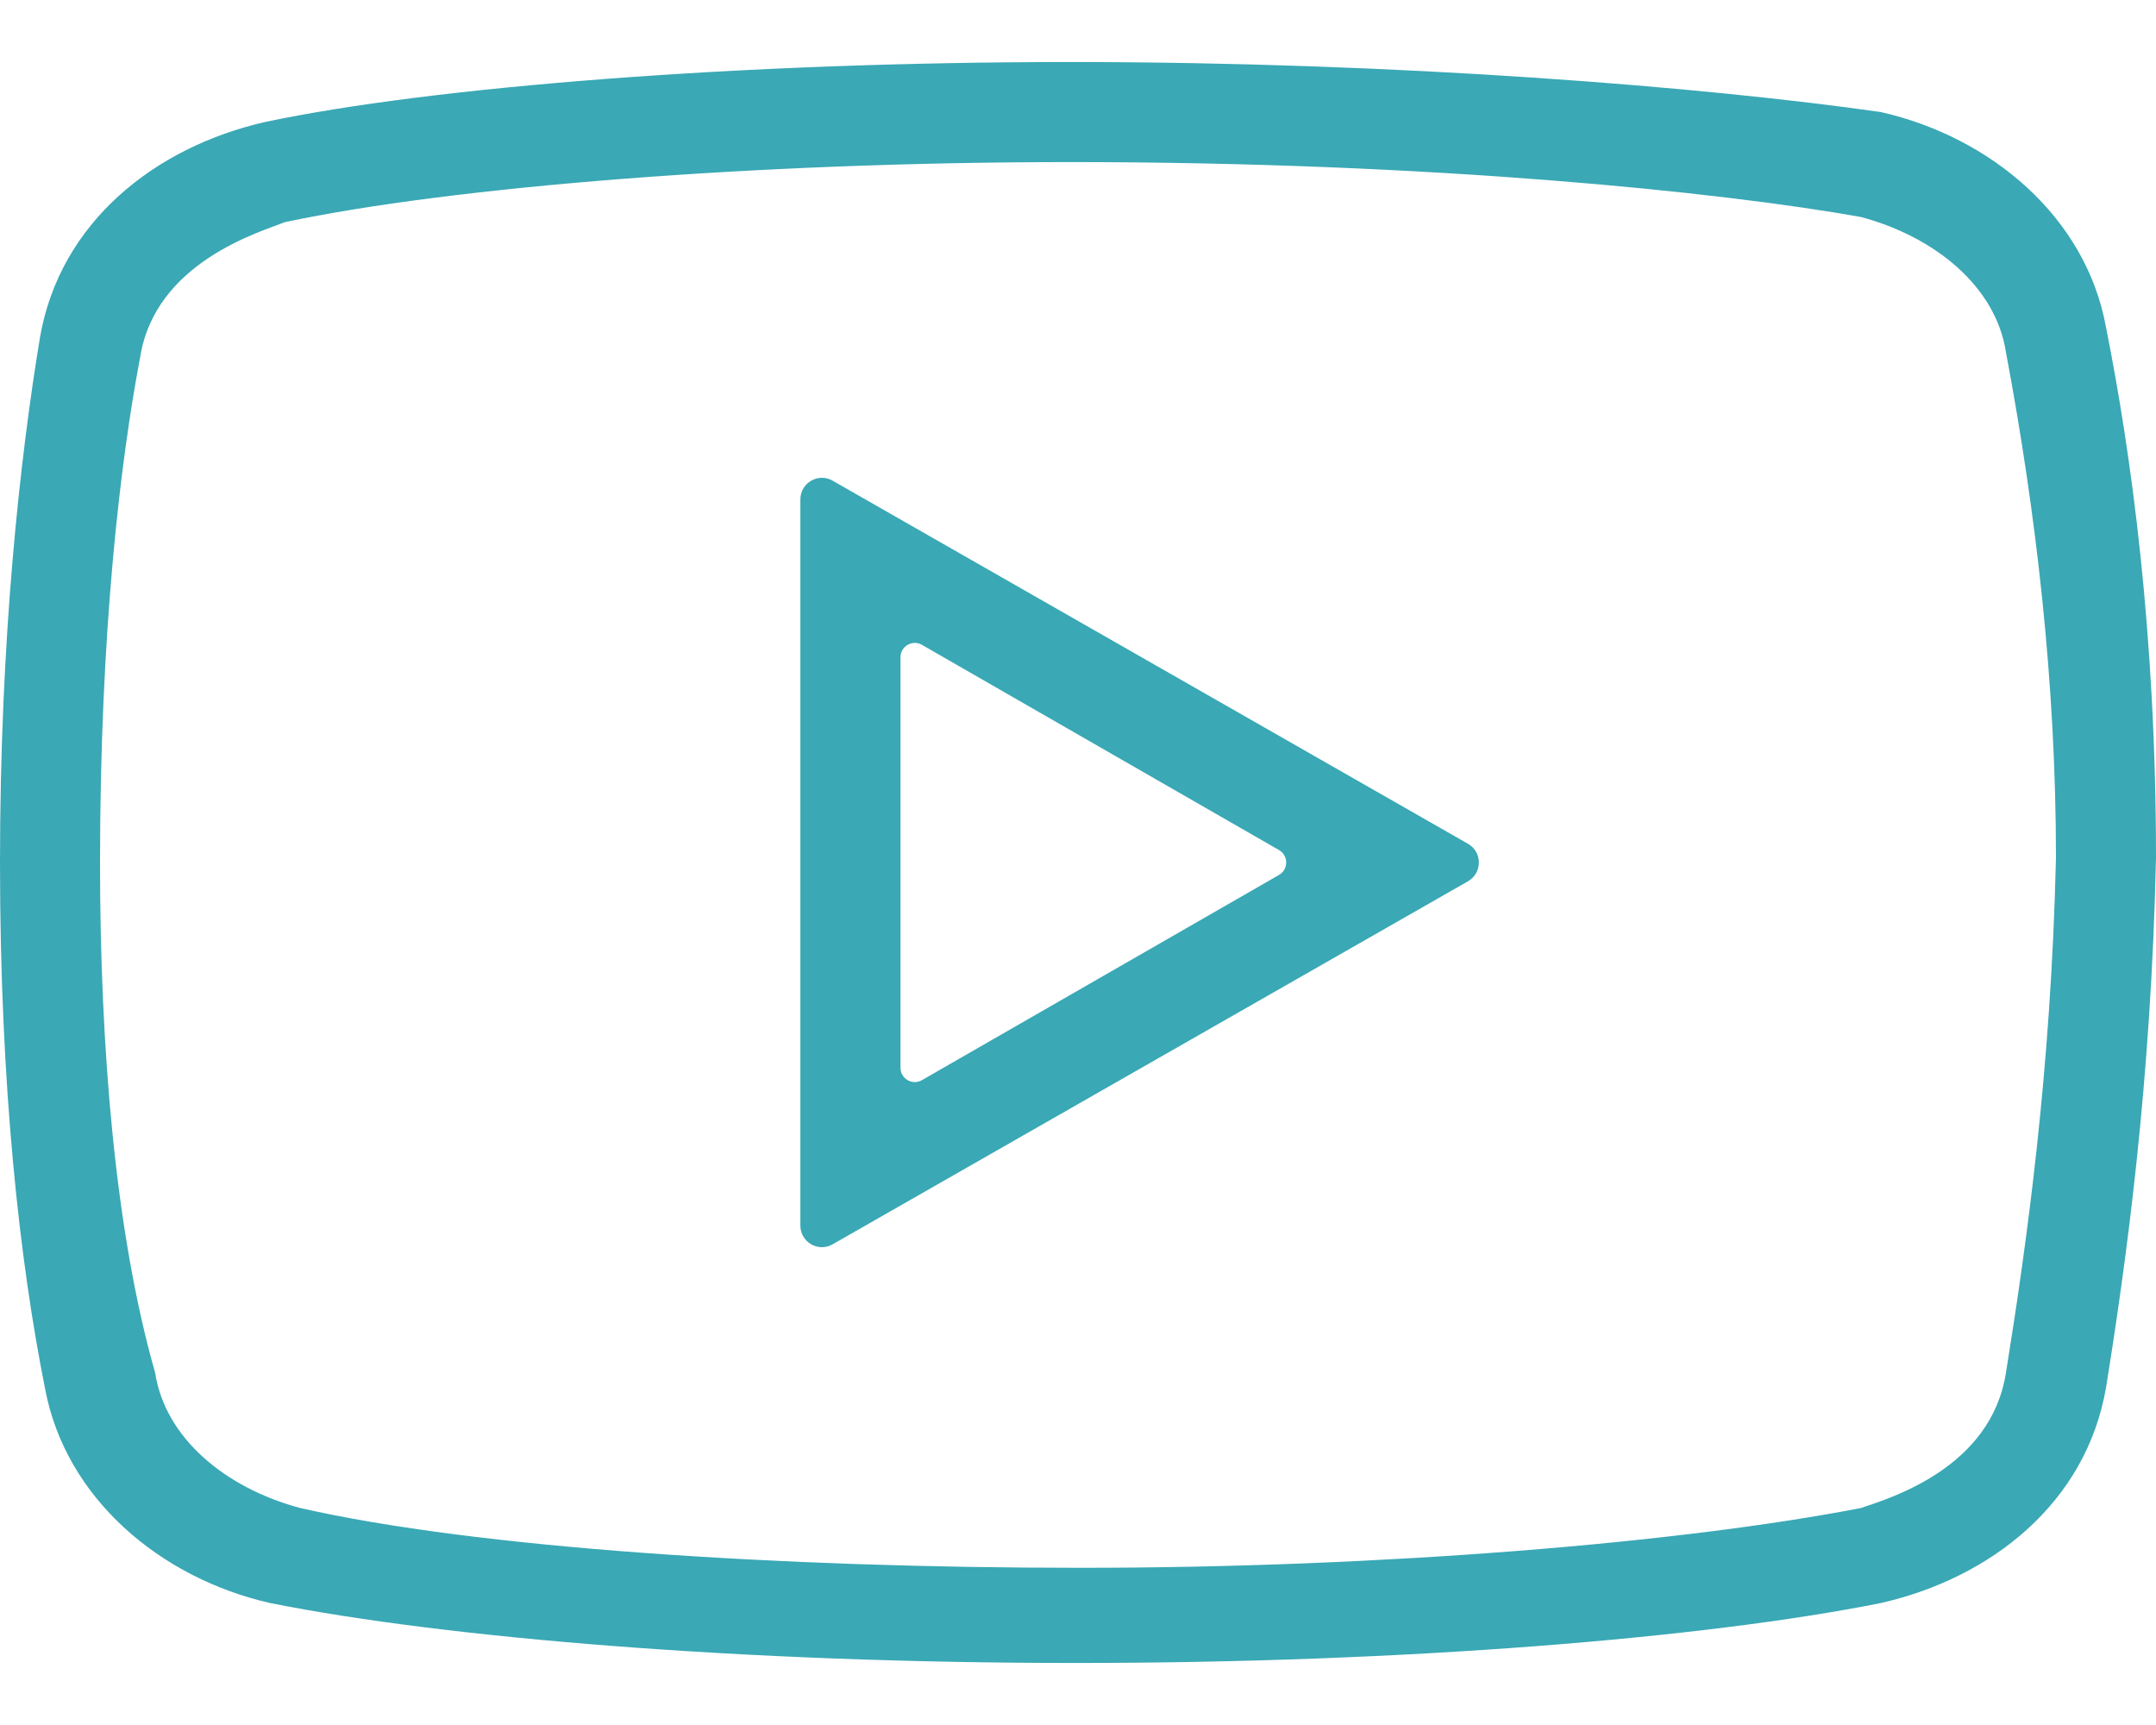 <svg width="30" height="24" viewBox="0 0 30 24" fill="none" xmlns="http://www.w3.org/2000/svg">
<path d="M14.898 0.863C10.303 0.863 5.987 1.211 3.69 1.697C2.159 2.045 0.835 3.09 0.557 4.691C0.28 6.361 0 8.868 0 12C0 15.133 0.277 17.569 0.625 19.309C0.905 20.84 2.227 21.955 3.758 22.303C6.197 22.79 10.371 23.137 14.966 23.137C19.561 23.137 23.735 22.79 26.172 22.303C27.705 21.955 29.027 20.911 29.304 19.309C29.584 17.569 29.932 15.065 30 11.932C30 8.8 29.652 6.293 29.304 4.552C29.027 3.022 27.705 1.907 26.172 1.559C23.735 1.211 19.491 0.863 14.898 0.863ZM14.898 2.255C19.909 2.255 23.945 2.671 25.894 3.019C26.938 3.299 27.773 3.995 27.912 4.9C28.331 7.127 28.608 9.496 28.608 11.932C28.54 14.923 28.192 17.359 27.912 19.1C27.705 20.421 26.313 20.84 25.894 20.981C23.387 21.468 19.211 21.813 15.034 21.813C10.857 21.813 6.613 21.536 4.177 20.981C3.132 20.701 2.298 20.005 2.159 19.1C1.602 17.15 1.392 14.575 1.392 12C1.392 8.797 1.672 6.431 1.95 4.971C2.159 3.647 3.619 3.228 3.967 3.09C6.265 2.603 10.512 2.255 14.898 2.255ZM11.586 6.688C11.386 6.573 11.137 6.718 11.137 6.948V17.052C11.137 17.282 11.386 17.427 11.586 17.312L20.427 12.261C20.628 12.145 20.628 11.855 20.427 11.74L11.586 6.688ZM12.53 9.145C12.53 8.991 12.696 8.895 12.829 8.972L17.797 11.827C17.93 11.903 17.93 12.097 17.797 12.173L12.829 15.028C12.696 15.105 12.53 15.009 12.53 14.855V9.145Z" fill="#3AA8B5"/>
</svg>
